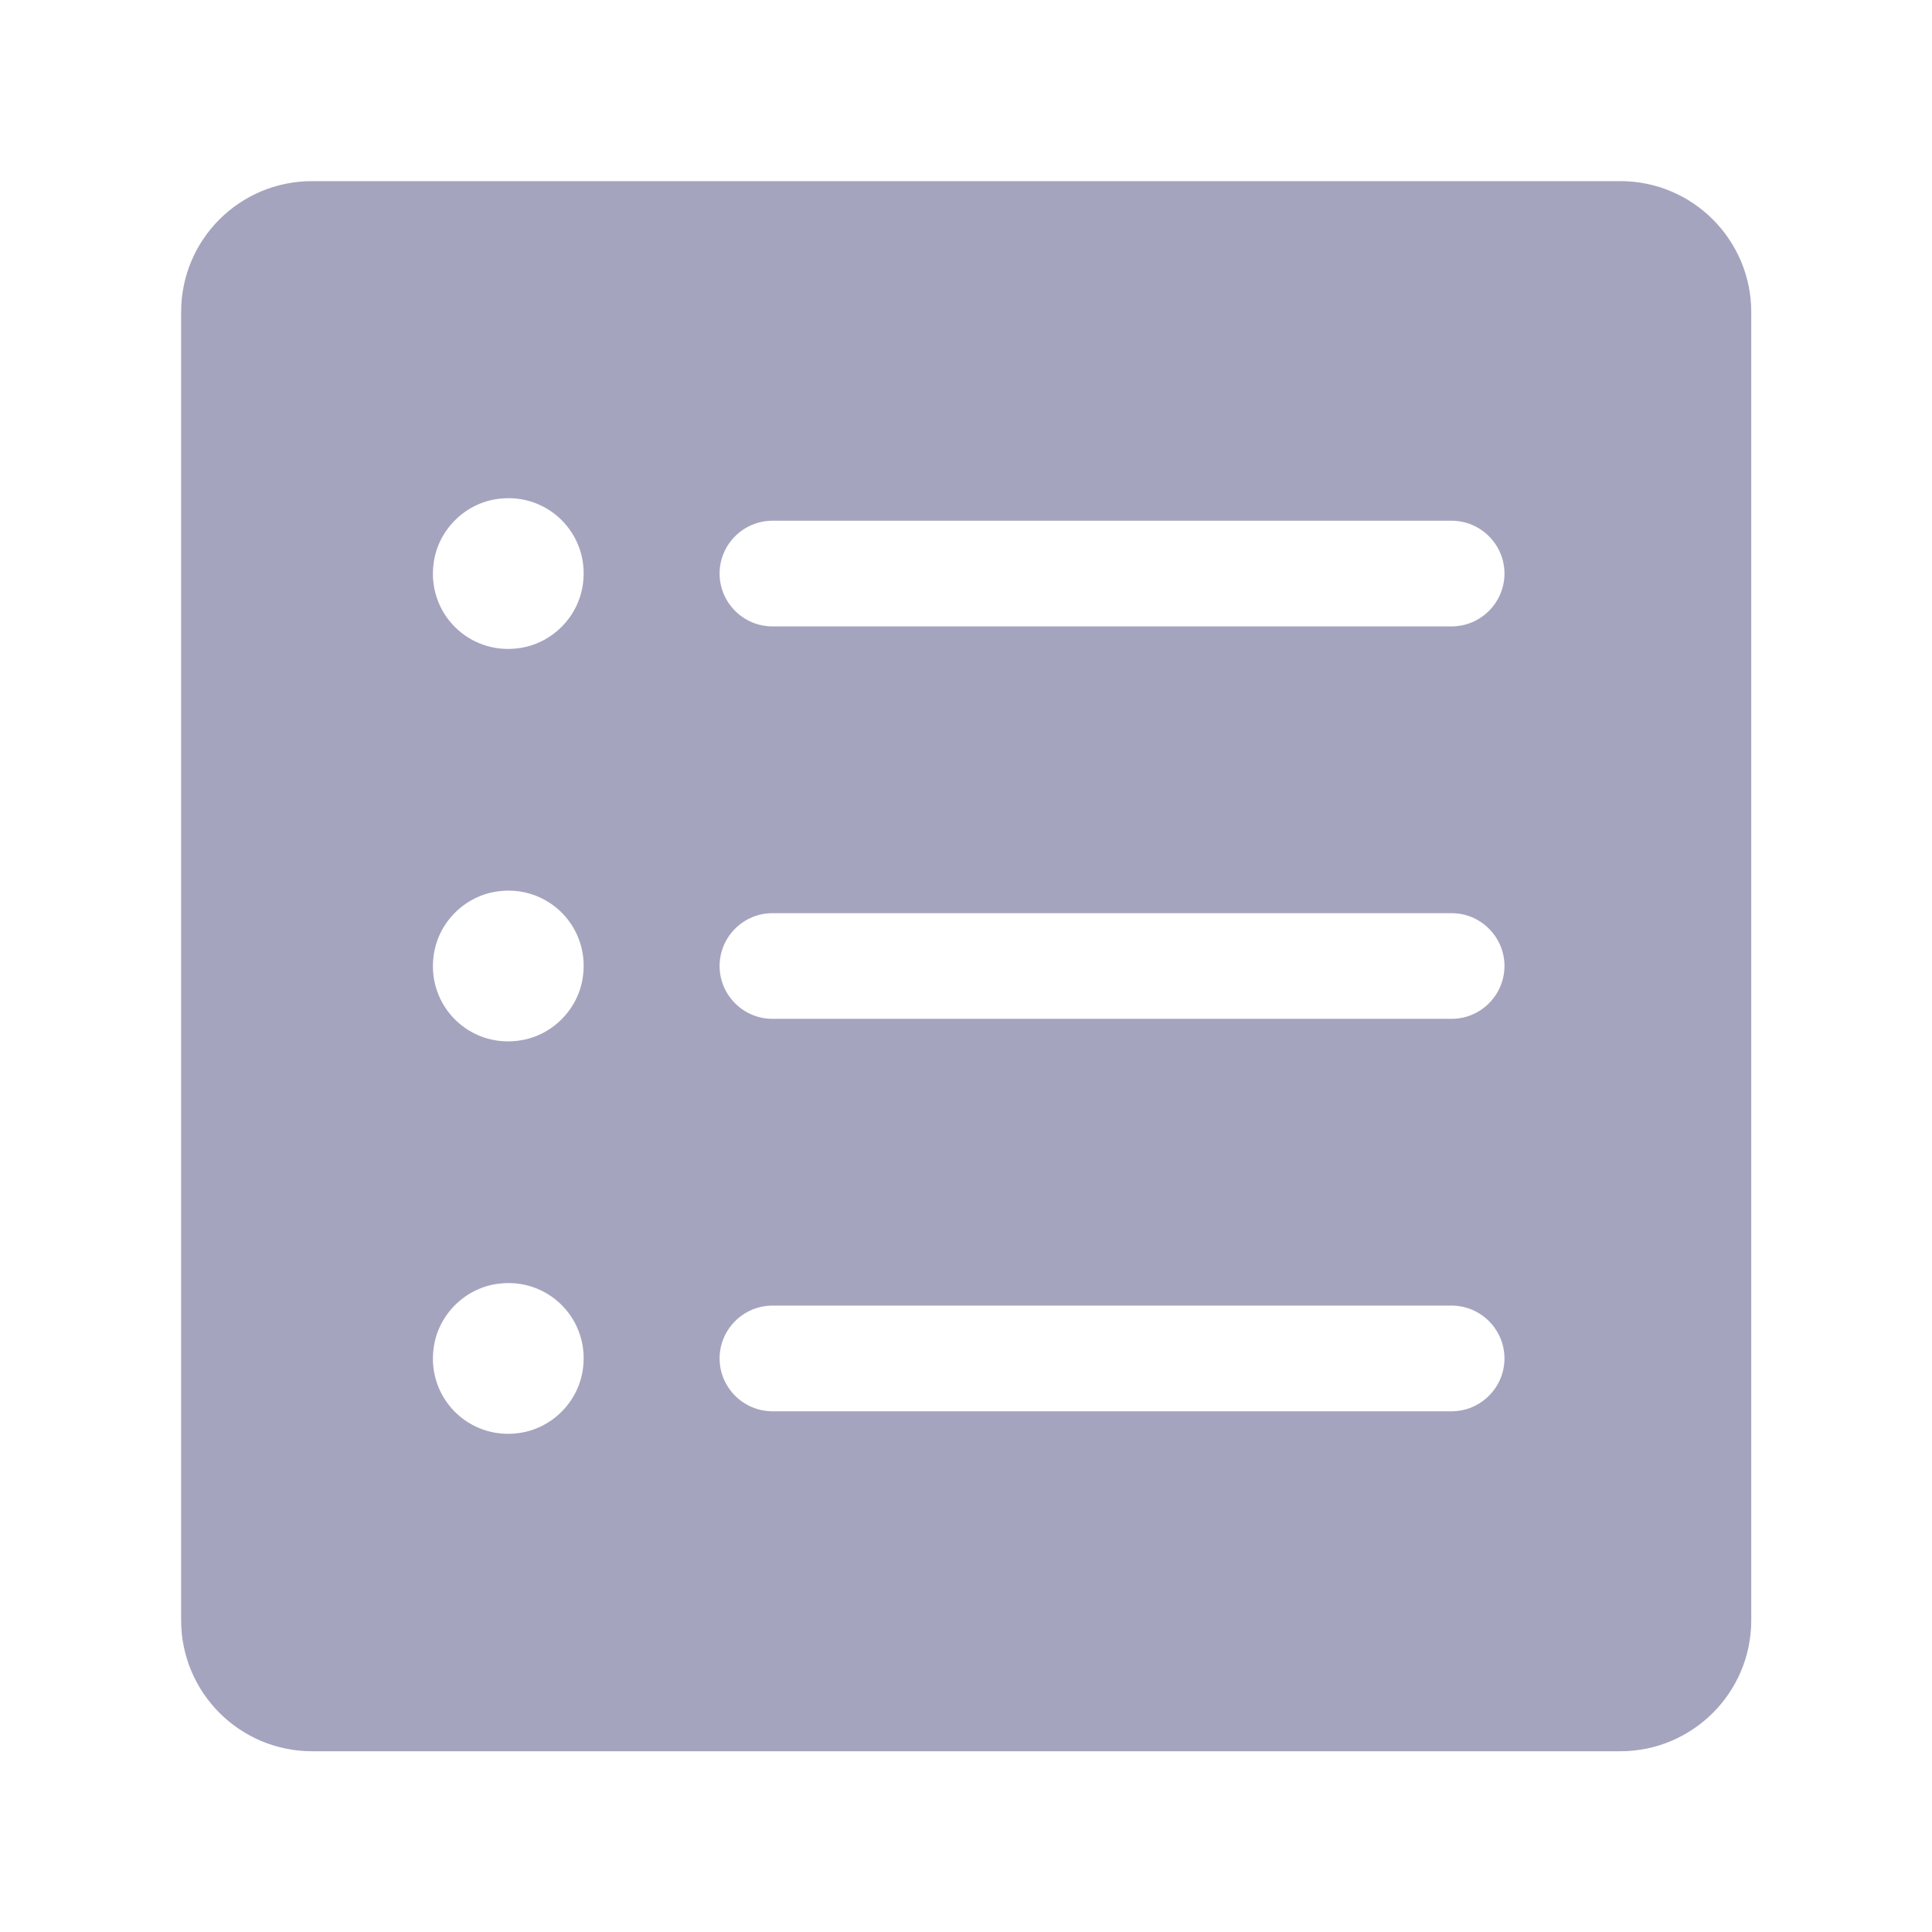 <?xml version="1.0" encoding="utf-8"?>
<!-- Generator: Adobe Illustrator 22.1.0, SVG Export Plug-In . SVG Version: 6.00 Build 0)  -->
<svg version="1.1" id="Livello_1" xmlns="http://www.w3.org/2000/svg" xmlns:xlink="http://www.w3.org/1999/xlink" x="0px" y="0px"
	 viewBox="0 0 512 512" style="enable-background:new 0 0 512 512;" xml:space="preserve">
<style type="text/css">
	.st0{fill:#A5A4BF;}
</style>
<path class="st0" d="M48,82.7v346.7c0,19.1,15.5,34.7,34.7,34.7h346.7c19.1,0,34.7-15.5,34.7-34.7V82.7c0-19.1-15.5-34.7-34.7-34.7
	H82.7C63.5,48,48,63.5,48,82.7z M137.3,379.8c-13.1,1.7-24.1-9.3-22.4-22.4c1.1-8.9,8.3-16.1,17.2-17.2c13.1-1.7,24.1,9.3,22.4,22.4
	C153.4,371.5,146.2,378.7,137.3,379.8z M137.3,275.8c-13.1,1.7-24.1-9.3-22.4-22.4c1.1-8.9,8.3-16.1,17.2-17.2
	c13.1-1.7,24.1,9.3,22.4,22.4C153.4,267.5,146.2,274.7,137.3,275.8L137.3,275.8z M137.3,171.8c-13.1,1.7-24.1-9.3-22.4-22.4
	c1.1-8.9,8.3-16.1,17.2-17.2c13.1-1.7,24.1,9.3,22.4,22.4C153.4,163.5,146.2,170.7,137.3,171.8z M384.7,374h-180
	c-7.7,0-14-6.3-14-14s6.3-14,14-14h180c7.7,0,14,6.3,14,14S392.4,374,384.7,374z M384.7,270h-180c-7.7,0-14-6.3-14-14s6.3-14,14-14
	h180c7.7,0,14,6.3,14,14C398.7,263.7,392.4,270,384.7,270z M384.7,166h-180c-7.7,0-14-6.3-14-14s6.3-14,14-14h180
	c7.7,0,14,6.3,14,14S392.4,166,384.7,166z"/>
</svg>
